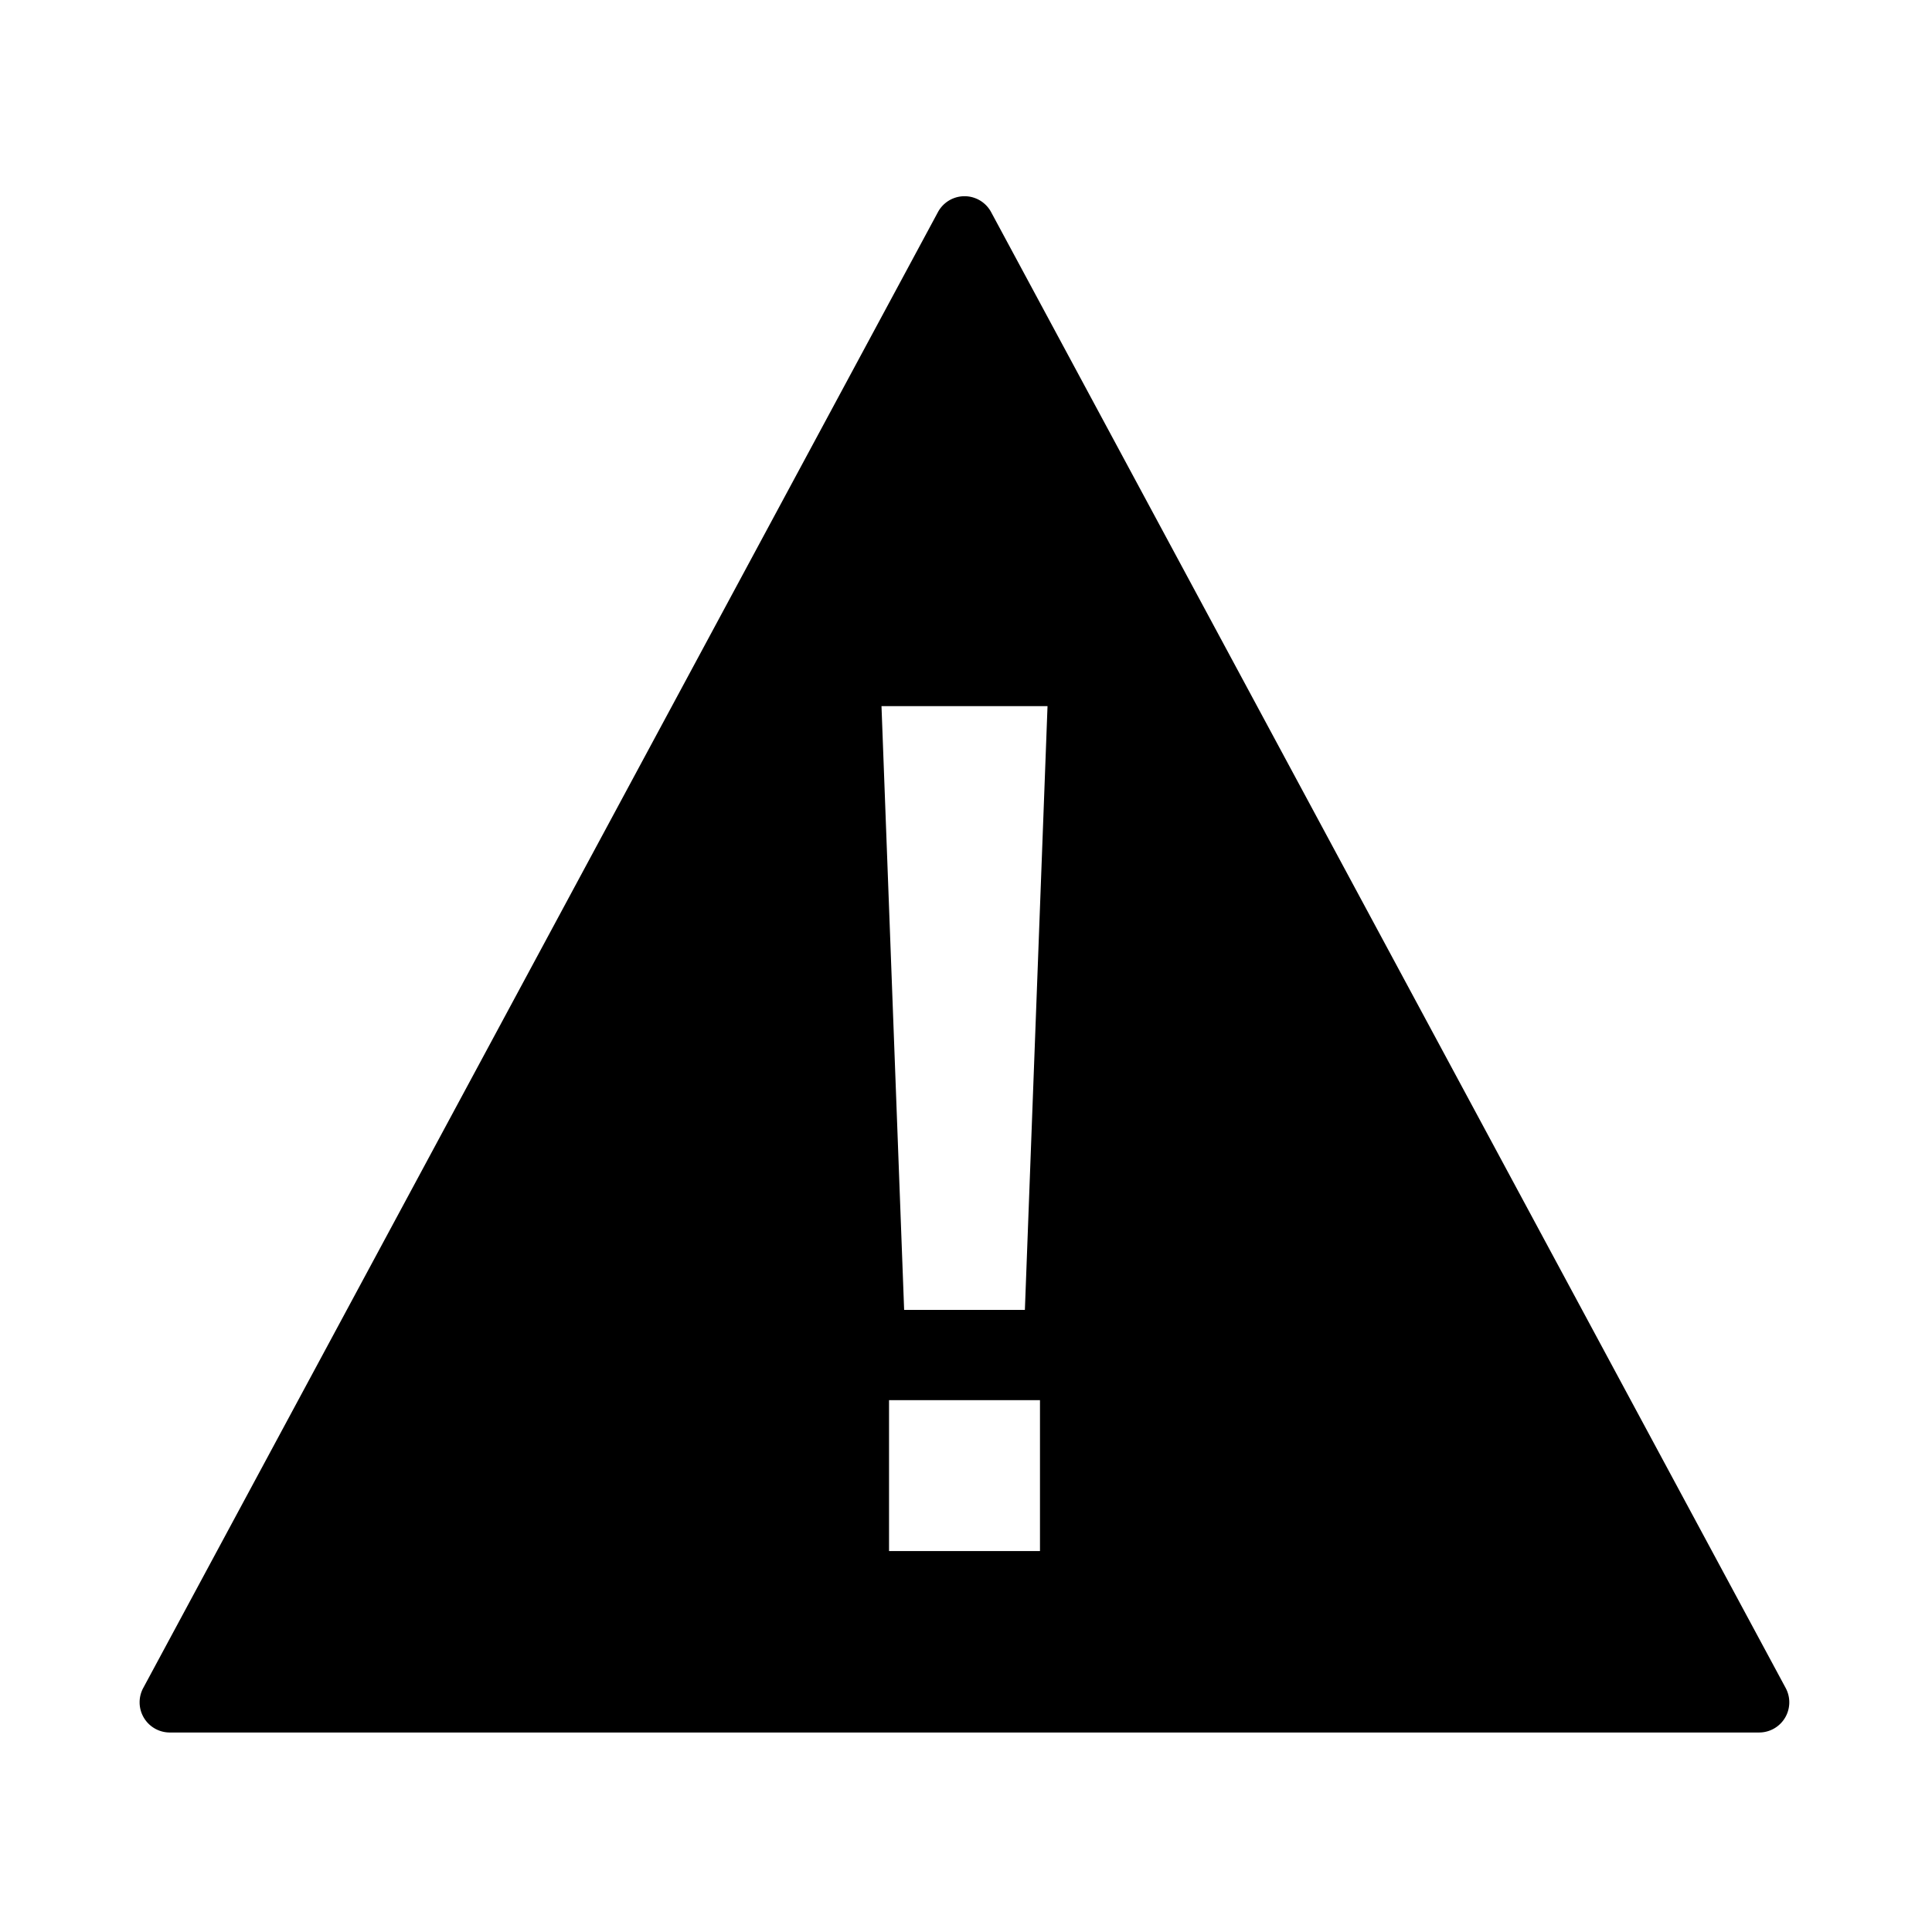 <svg xmlns="http://www.w3.org/2000/svg" width="512" height="512" fill="none"><path fill="currentColor" fill-rule="evenodd" d="m473.225 447.339-210.57-391.13a8 8 0 0 0-14.09 0L37.955 447.34a8 8 0 0 0 7.05 11.79h421.22a7.999 7.999 0 0 0 7-11.79m-197.62-36.29h-40v-40h40zm-4-63.92h-32l-6-160h44z" clip-rule="evenodd"/></svg>